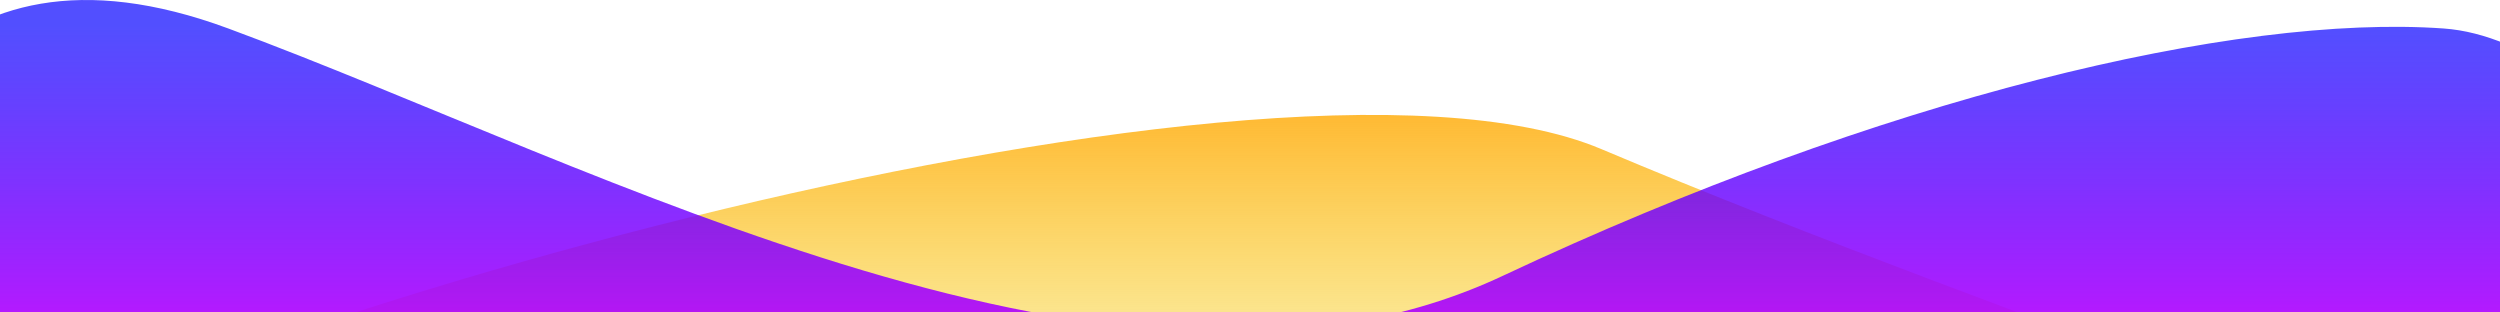 <svg width="1440" height="180" viewBox="0 0 1440 180" fill="none" xmlns="http://www.w3.org/2000/svg">
<path d="M922.5 85.927C725.52 2.713 47 203.927 -57 294.427C-73.649 308.915 251 258.427 290 258.427L1480.5 314.427C1463.33 280.594 1167.5 189.427 922.5 85.927Z" fill="url(#paint0_linear_17_7)" fill-opacity="0.8"/>
<path d="M131.5 16.402C-39.7 -46.798 -94 86.927 -123 174.902C-138.831 222.927 -130 228.427 -166 257.902L1685.5 257.902C1610 180.236 1503.5 23.202 1407.5 16.402C1287.5 7.902 1083.5 56.427 865.5 158.927C647.5 261.427 345.5 95.402 131.5 16.402Z" fill="url(#paint1_linear_17_7)"/>
<defs>
<linearGradient id="paint0_linear_17_7" x1="711.441" y1="66.192" x2="711.441" y2="314.427" gradientUnits="userSpaceOnUse">
<stop stop-color="#FFA800"/>
<stop offset="1" stop-color="#EEE400" stop-opacity="0.04"/>
</linearGradient>
<linearGradient id="paint1_linear_17_7" x1="730" y1="15.451" x2="730" y2="257.902" gradientUnits="userSpaceOnUse">
<stop stop-color="#0500FF" stop-opacity="0.69"/>
<stop offset="1" stop-color="#FA00FF"/>
</linearGradient>
</defs>
</svg>
